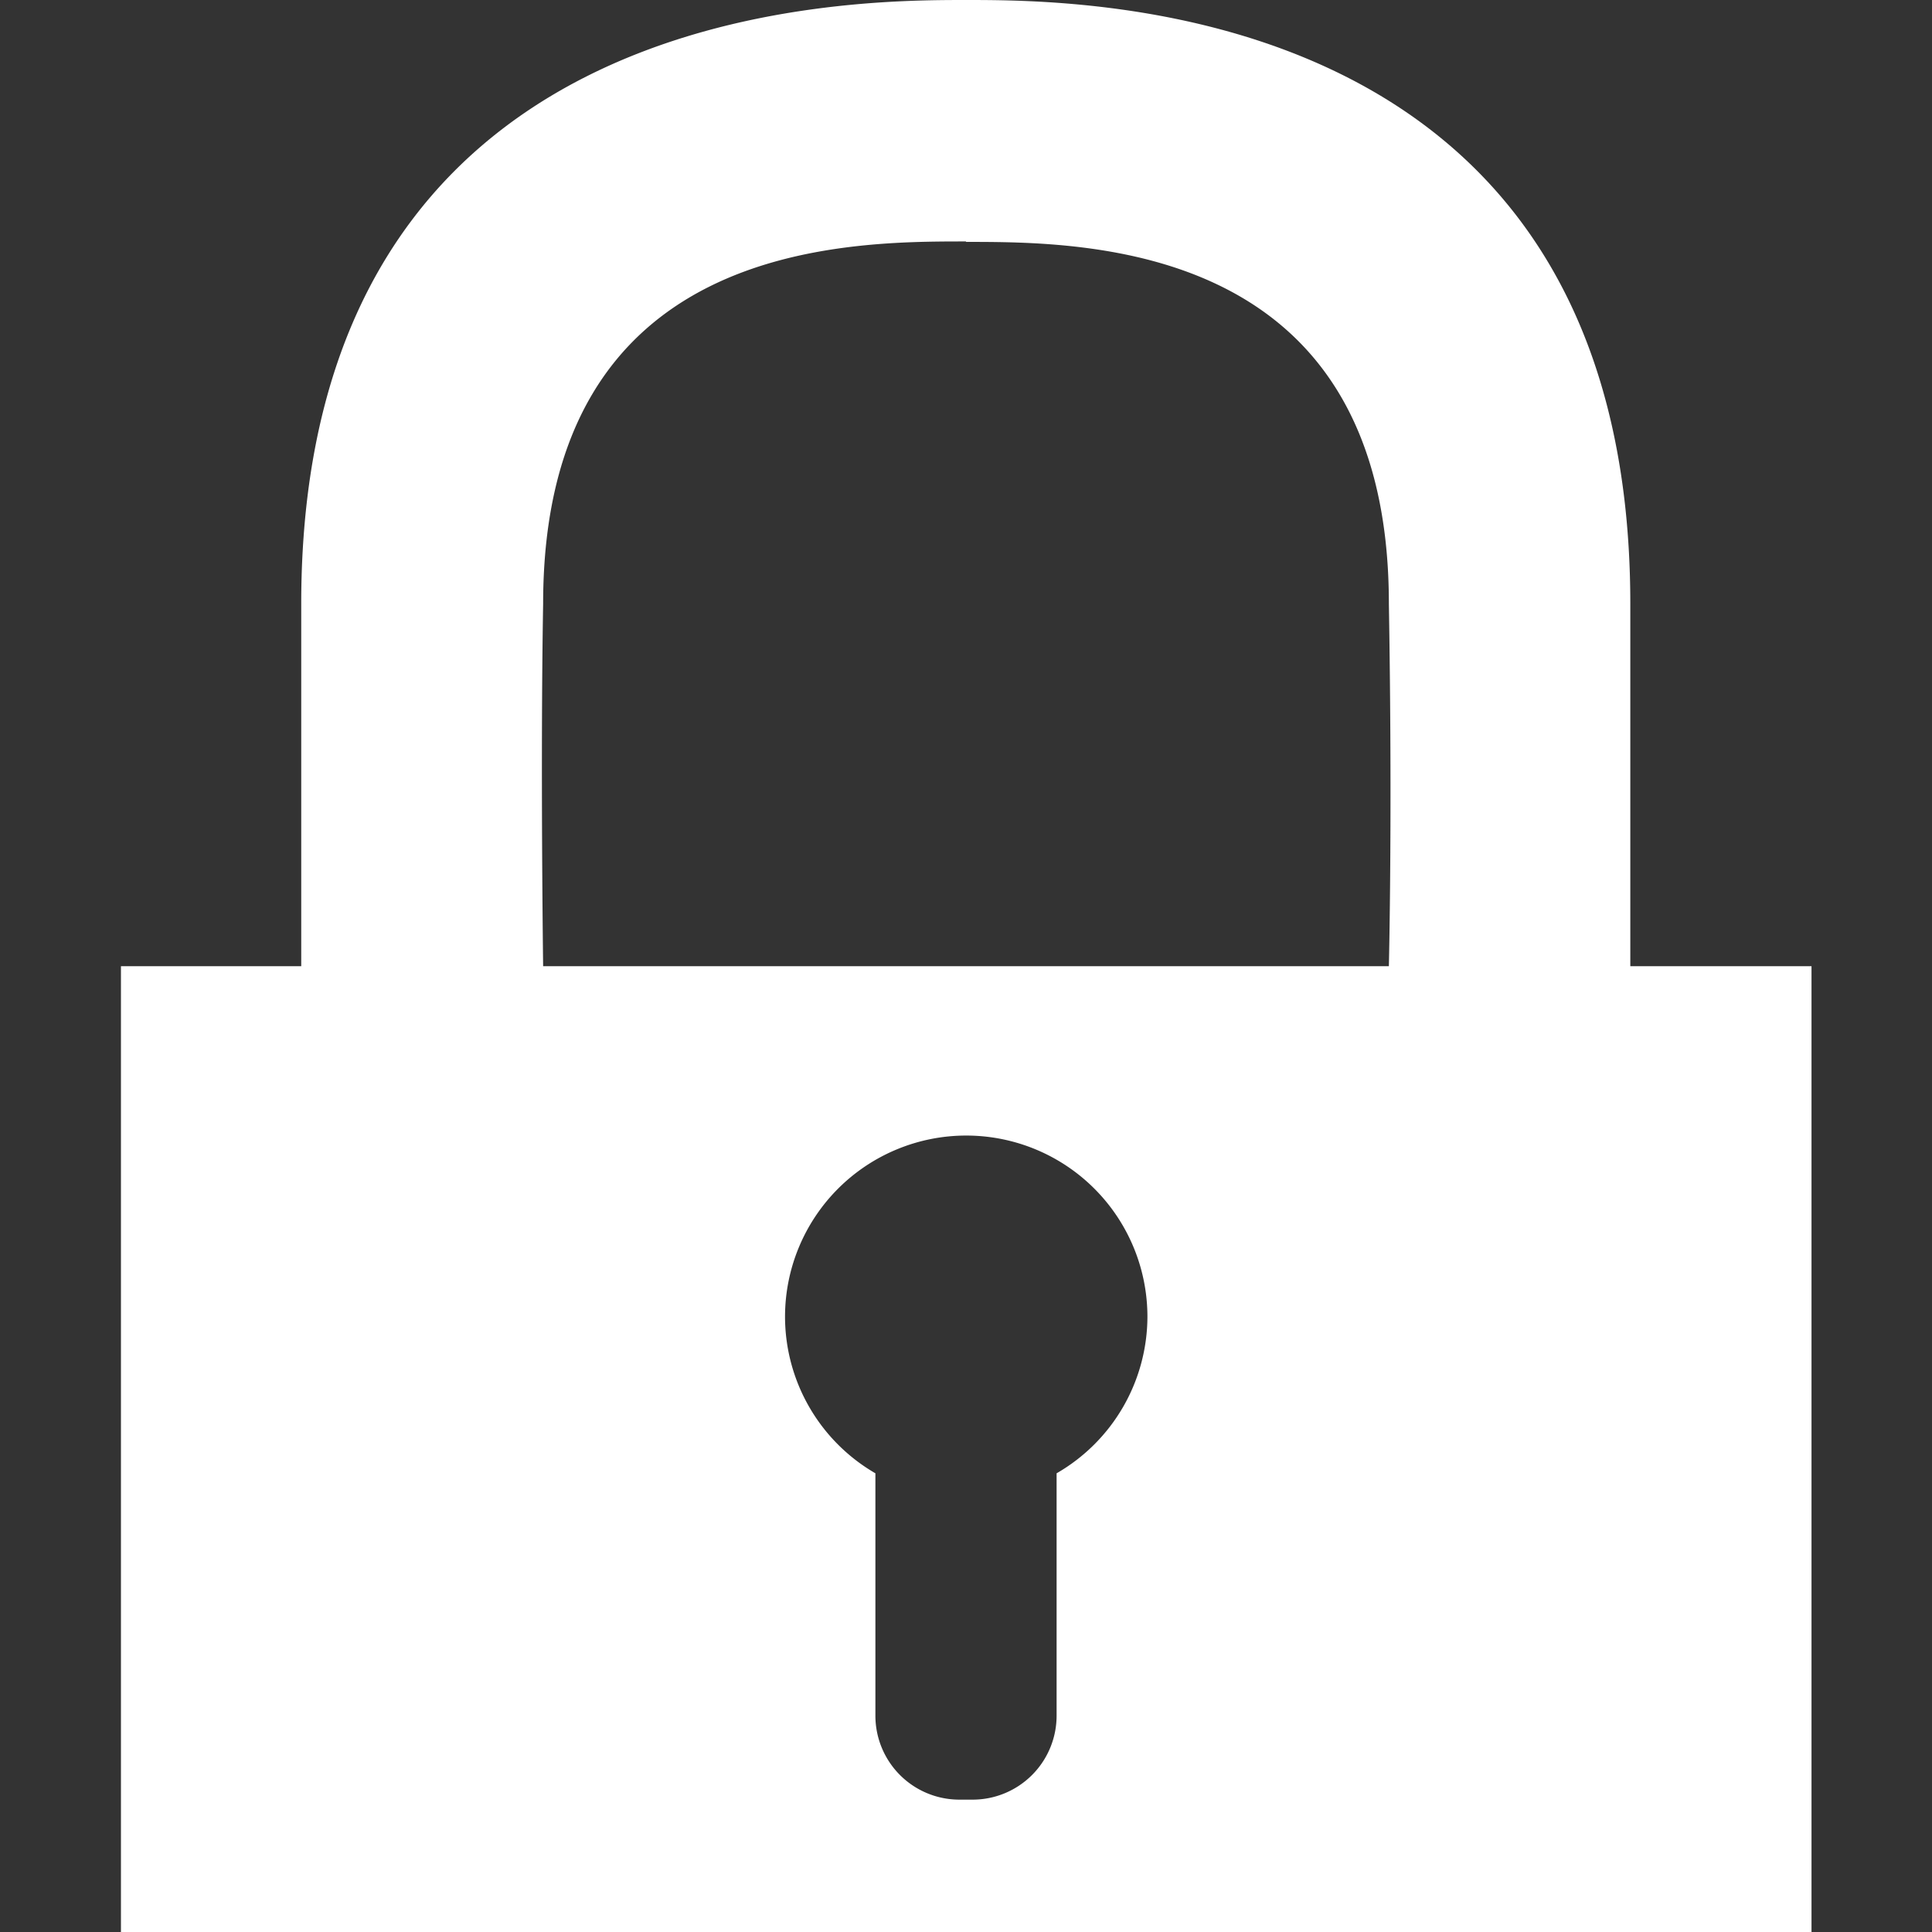 <svg xmlns="http://www.w3.org/2000/svg" width="16" height="16" viewBox="0 0 4.233 4.233"><rect x="0" y="0" width="4.233" height="4.233" fill="#333333" stroke="none"/><path d="M2.117 0C1.852 0 .66 0 .66 1.323v.794H.265v2.116h3.704V2.117h-.397v-.794C3.572 0 2.382 0 2.117 0zm0 .53c.264 0 .926 0 .926.793.008.468 0 .794 0 .794H1.19s-.006-.45 0-.794c0-.794.661-.794.926-.794zm0 1.958a.397.397 0 0 1 .397.397.397.397 0 0 1-.199.343v.53a.184.184 0 0 1-.185.185h-.027a.184.184 0 0 1-.185-.185v-.53a.397.397 0 0 1-.198-.343.397.397 0 0 1 .397-.397z" fill="#fff"/></svg>